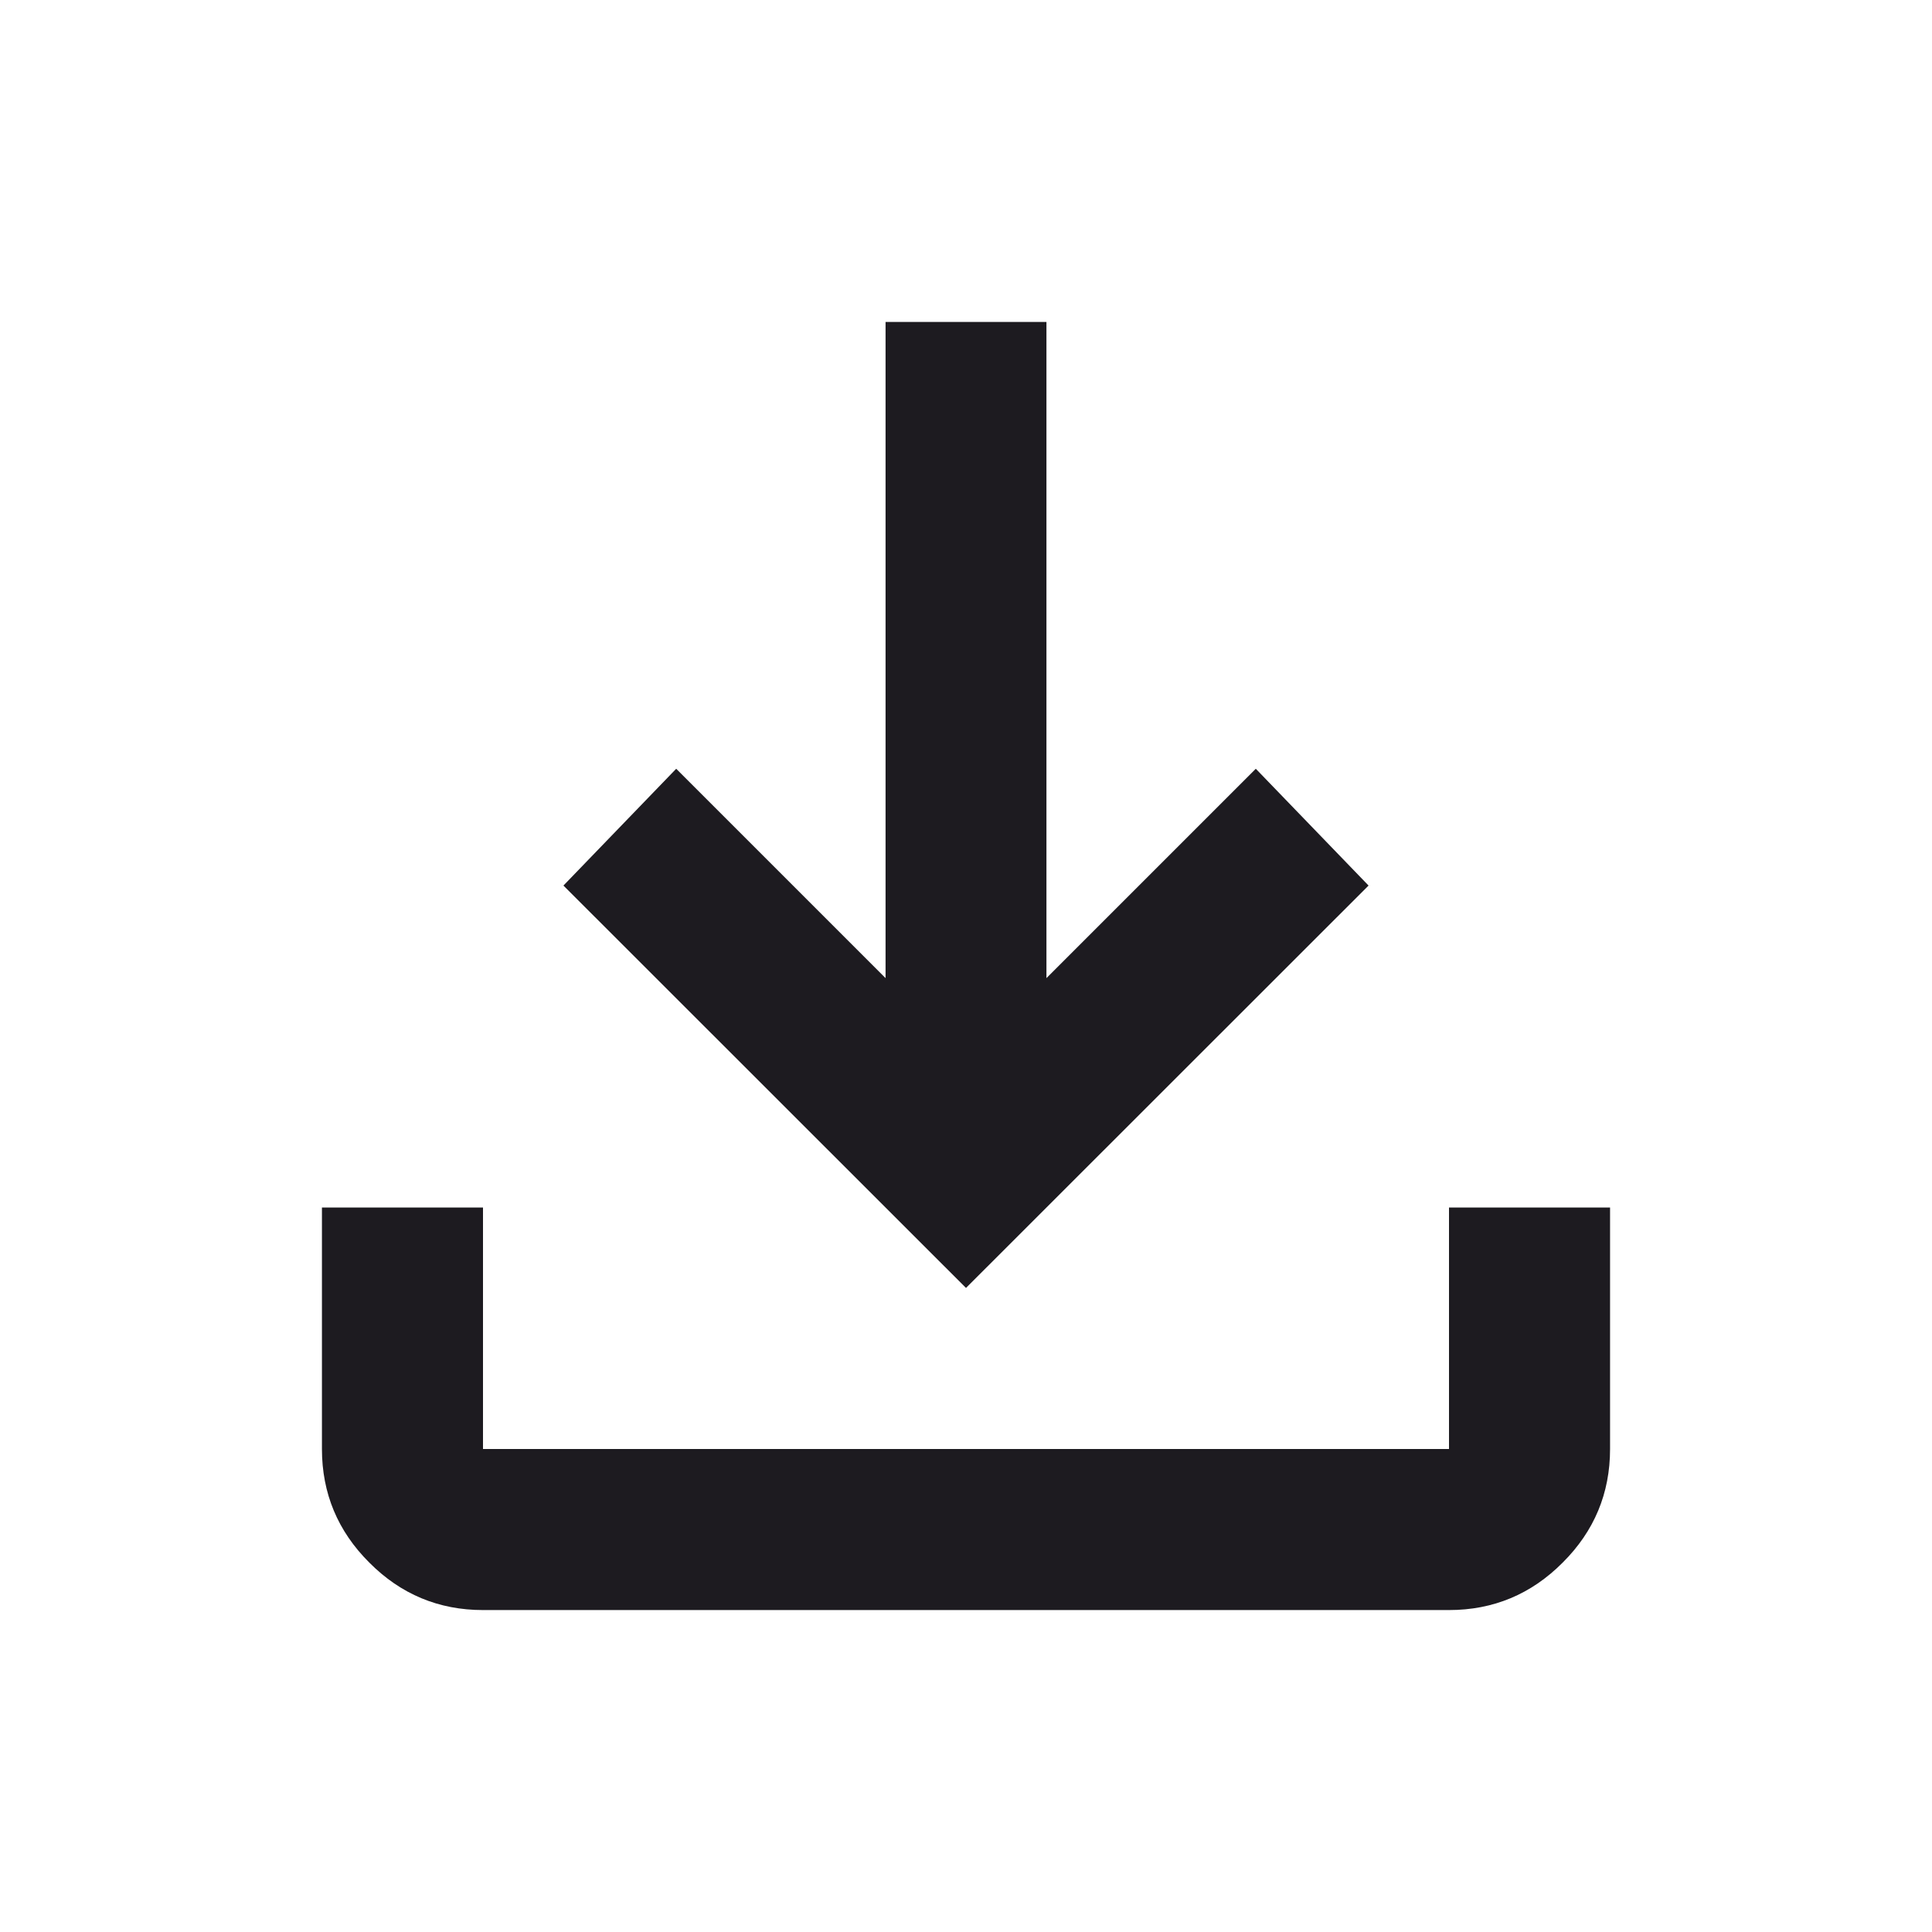 <svg width="11" height="11" viewBox="0 0 11 11" fill="none" xmlns="http://www.w3.org/2000/svg">
<path d="M5.5 7.333L3.208 5.042L3.85 4.377L5.042 5.569V1.833H5.958V5.569L7.15 4.377L7.792 5.042L5.5 7.333ZM2.75 9.167C2.498 9.167 2.282 9.077 2.103 8.897C1.923 8.718 1.833 8.502 1.833 8.25V6.875H2.75V8.25H8.25V6.875H9.167V8.25C9.167 8.502 9.077 8.718 8.897 8.897C8.718 9.077 8.502 9.167 8.25 9.167H2.75Z" fill="#1D1B20"/>
</svg>
